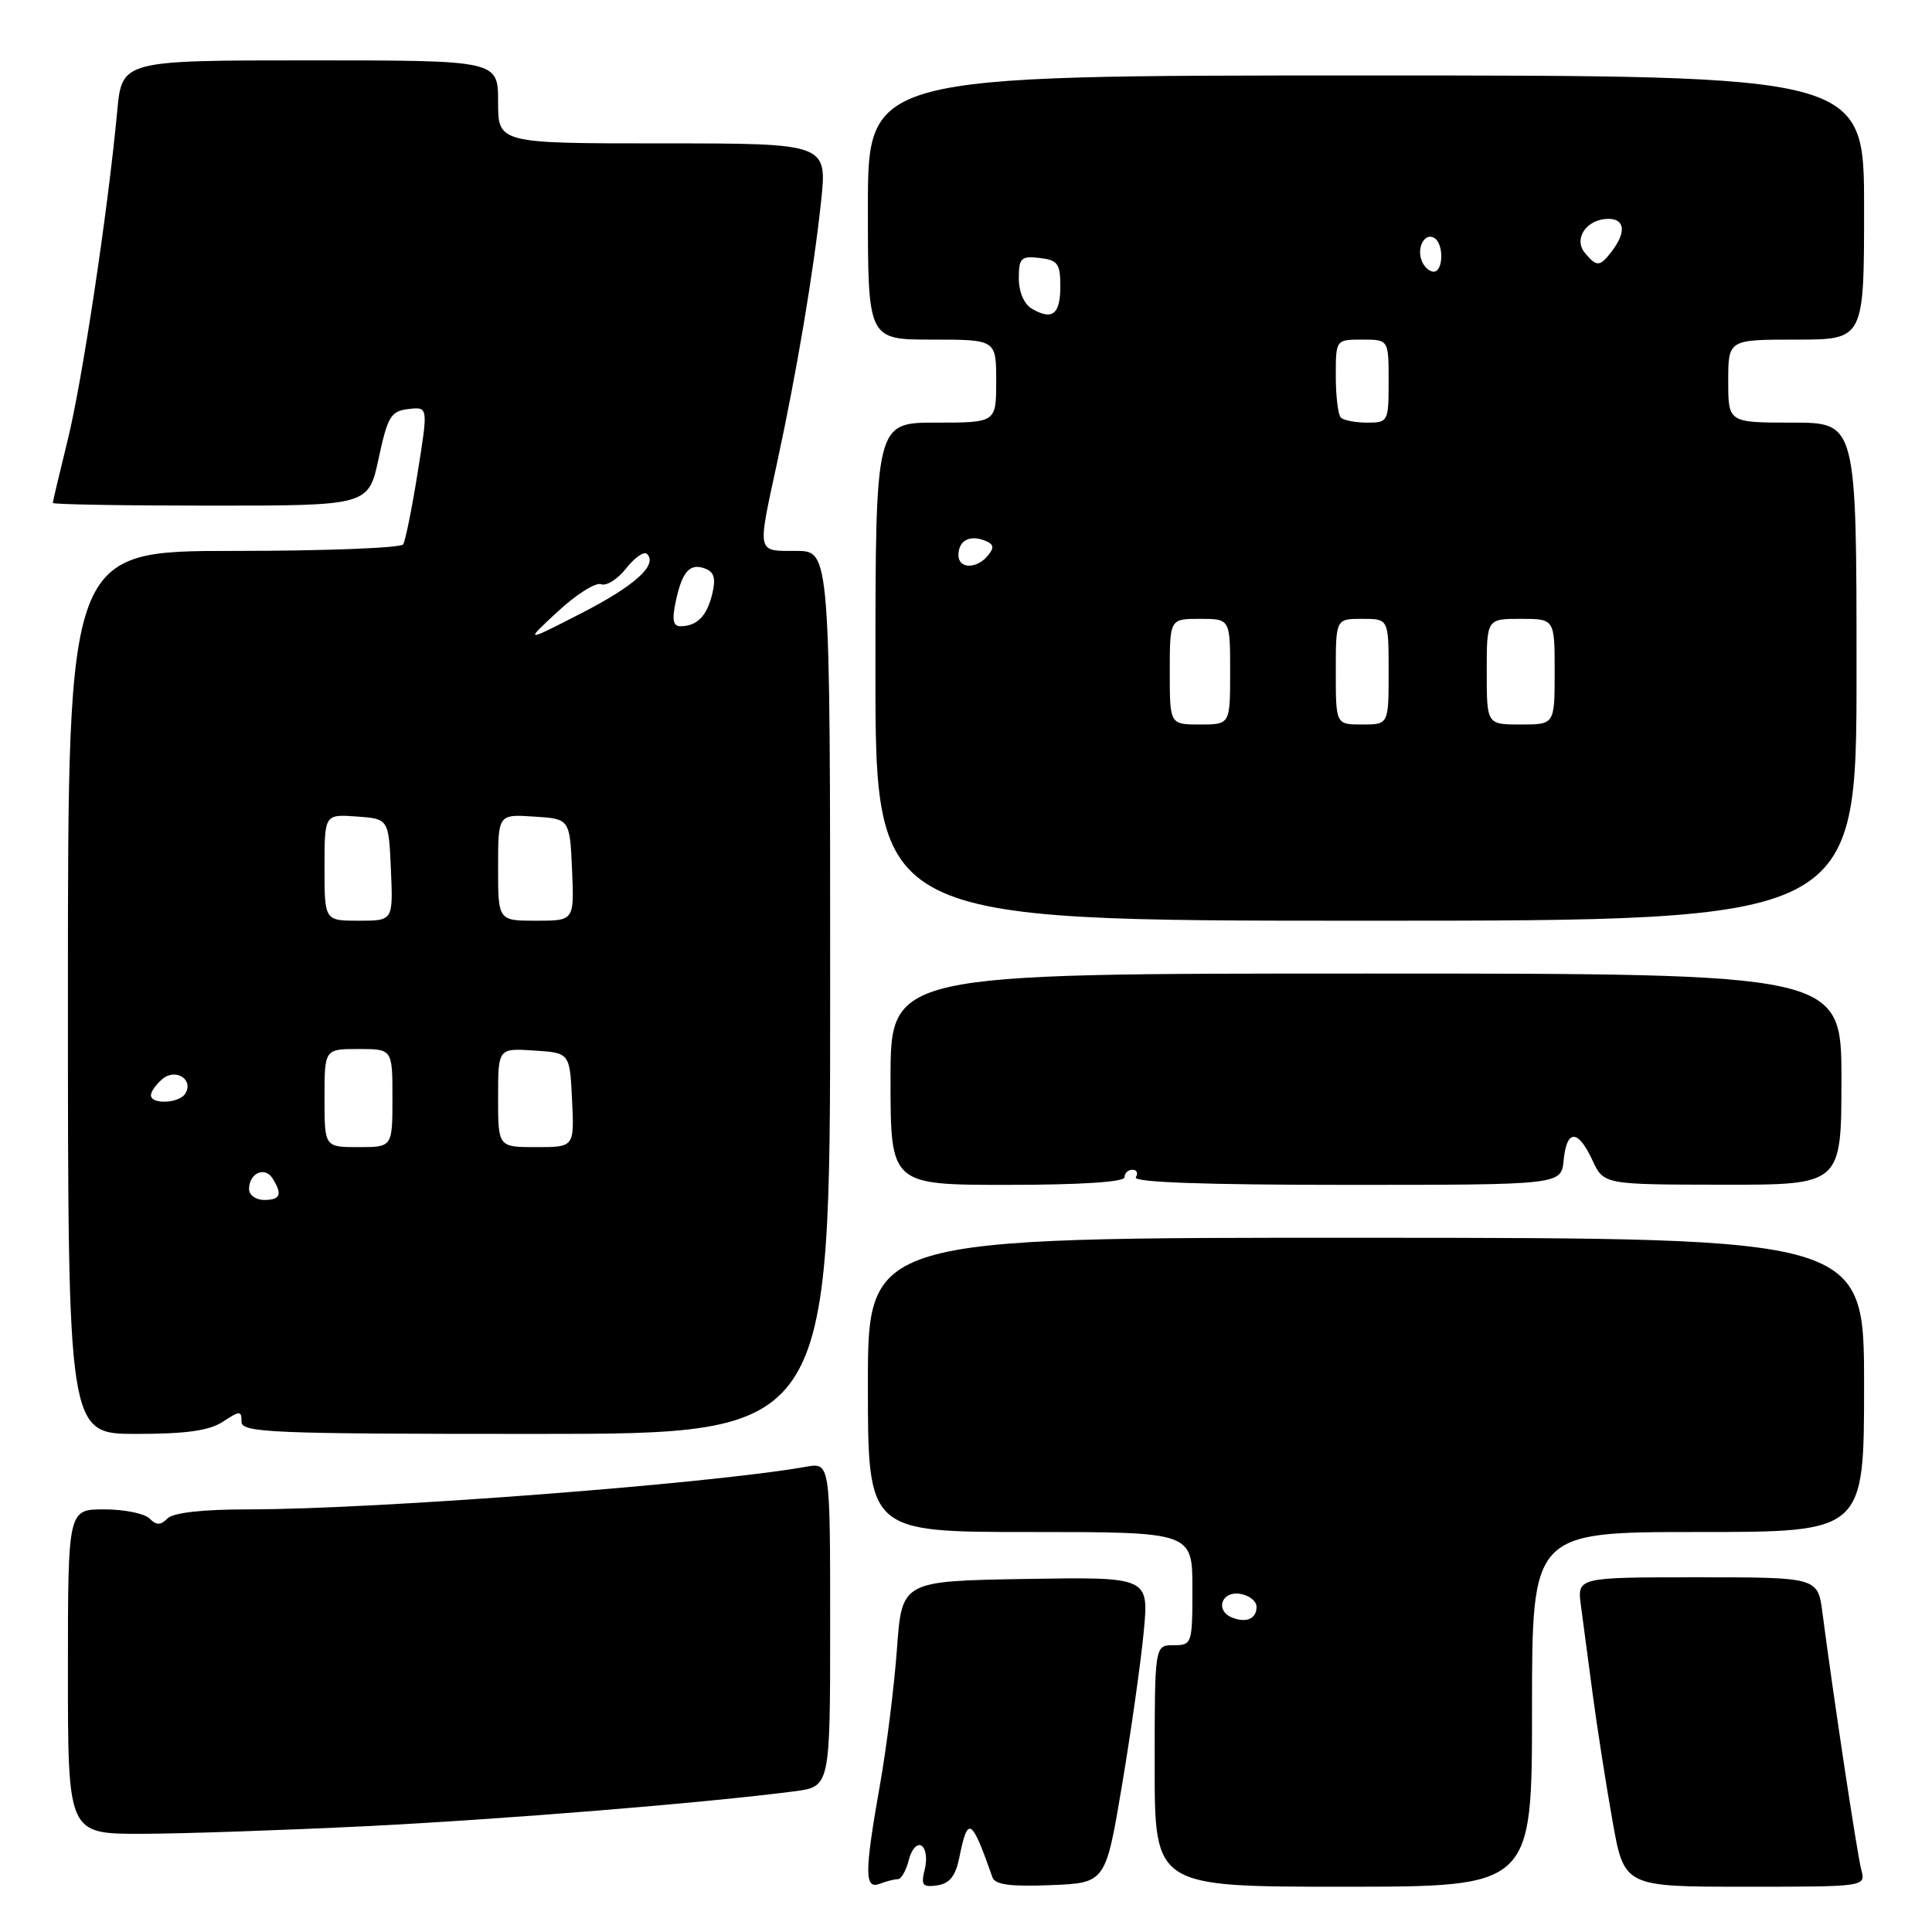<?xml version="1.0" encoding="UTF-8" standalone="no"?>
<!DOCTYPE svg PUBLIC "-//W3C//DTD SVG 1.1//EN" "http://www.w3.org/Graphics/SVG/1.1/DTD/svg11.dtd" >
<svg xmlns="http://www.w3.org/2000/svg" xmlns:xlink="http://www.w3.org/1999/xlink" version="1.1" viewBox="0 0 256 256">
 <g >
 <path fill="currentColor"
d=" M 118.97 249.00 C 119.42 249.00 120.07 247.86 120.42 246.46 C 120.78 245.04 121.52 244.20 122.11 244.57 C 122.69 244.93 122.88 246.33 122.54 247.68 C 122.01 249.81 122.23 250.10 124.18 249.82 C 125.81 249.59 126.61 248.60 127.10 246.20 C 128.25 240.53 128.70 240.80 131.52 248.79 C 131.85 249.73 133.98 250.01 139.24 249.79 C 146.50 249.50 146.50 249.50 148.68 236.50 C 149.88 229.35 151.17 220.23 151.55 216.22 C 152.24 208.95 152.24 208.95 135.87 209.22 C 119.50 209.50 119.50 209.50 118.85 218.50 C 118.49 223.45 117.48 231.55 116.60 236.50 C 114.54 248.16 114.53 250.39 116.58 249.61 C 117.45 249.27 118.53 249.00 118.97 249.00 Z  M 203.00 226.50 C 203.00 203.00 203.00 203.00 225.00 203.00 C 247.00 203.00 247.00 203.00 247.00 183.52 C 247.00 164.04 247.00 164.04 181.00 164.01 C 115.00 163.99 115.00 163.99 115.00 183.50 C 115.00 203.00 115.00 203.00 136.50 203.00 C 158.00 203.00 158.00 203.00 158.00 210.50 C 158.00 217.83 157.94 218.00 155.50 218.00 C 153.00 218.00 153.00 218.00 153.00 234.00 C 153.00 250.00 153.00 250.00 178.00 250.00 C 203.00 250.00 203.00 250.00 203.00 226.50 Z  M 246.63 247.75 C 246.08 245.68 242.96 225.00 241.49 213.75 C 240.88 209.00 240.88 209.00 224.93 209.00 C 208.98 209.00 208.98 209.00 209.48 212.75 C 209.76 214.81 210.46 220.10 211.04 224.50 C 211.63 228.90 212.80 236.44 213.66 241.25 C 215.21 250.00 215.21 250.00 231.22 250.00 C 247.23 250.00 247.23 250.00 246.63 247.75 Z  M 48.50 241.98 C 66.77 241.07 93.41 238.90 105.25 237.36 C 110.00 236.74 110.00 236.74 110.00 215.26 C 110.00 193.78 110.00 193.78 106.75 194.36 C 94.02 196.62 49.94 199.99 32.95 200.00 C 26.86 200.00 22.97 200.43 22.20 201.20 C 21.27 202.13 20.73 202.13 19.80 201.20 C 19.14 200.54 16.44 200.00 13.80 200.00 C 9.00 200.00 9.00 200.00 9.00 221.50 C 9.00 243.00 9.00 243.00 18.75 242.99 C 24.11 242.98 37.50 242.52 48.50 241.98 Z  M 29.54 188.38 C 31.80 186.90 32.00 186.90 32.00 188.38 C 32.00 189.84 35.77 190.00 71.00 190.00 C 110.00 190.00 110.00 190.00 110.00 131.50 C 110.00 73.00 110.00 73.00 105.50 73.00 C 100.23 73.00 100.34 73.46 102.94 61.45 C 105.56 49.35 107.79 36.11 108.79 26.75 C 109.62 19.00 109.62 19.00 87.81 19.00 C 66.00 19.00 66.00 19.00 66.00 13.50 C 66.00 8.00 66.00 8.00 41.08 8.00 C 16.16 8.00 16.16 8.00 15.53 14.75 C 14.31 27.85 10.89 50.59 8.95 58.39 C 7.88 62.73 7.00 66.44 7.00 66.64 C 7.00 66.84 16.41 67.00 27.91 67.00 C 48.83 67.00 48.83 67.00 50.17 60.75 C 51.37 55.17 51.79 54.47 54.13 54.20 C 56.74 53.89 56.74 53.89 55.35 62.57 C 54.59 67.35 53.72 71.65 53.42 72.13 C 53.12 72.61 43.01 73.00 30.94 73.00 C 9.00 73.00 9.00 73.00 9.00 131.50 C 9.00 190.00 9.00 190.00 18.04 190.00 C 24.67 190.00 27.73 189.57 29.54 188.38 Z  M 149.00 156.00 C 149.00 155.45 149.48 155.00 150.06 155.00 C 150.64 155.00 150.84 155.45 150.50 156.00 C 150.09 156.66 159.64 157.00 178.38 157.00 C 206.87 157.00 206.87 157.00 207.19 153.75 C 207.59 149.61 209.08 149.60 211.00 153.73 C 212.50 156.96 212.50 156.96 228.25 156.98 C 244.00 157.00 244.00 157.00 244.00 143.00 C 244.00 129.00 244.00 129.00 181.00 129.00 C 118.00 129.00 118.00 129.00 118.00 143.00 C 118.00 157.00 118.00 157.00 133.50 157.00 C 143.17 157.00 149.00 156.62 149.00 156.00 Z  M 246.00 89.00 C 246.00 56.00 246.00 56.00 237.50 56.00 C 229.00 56.00 229.00 56.00 229.00 50.50 C 229.00 45.00 229.00 45.00 238.00 45.00 C 247.00 45.00 247.00 45.00 247.00 27.50 C 247.00 10.00 247.00 10.00 181.00 10.00 C 115.00 10.00 115.00 10.00 115.00 27.50 C 115.00 45.00 115.00 45.00 123.50 45.00 C 132.00 45.00 132.00 45.00 132.00 50.50 C 132.00 56.00 132.00 56.00 124.00 56.00 C 116.00 56.00 116.00 56.00 116.00 89.00 C 116.00 122.00 116.00 122.00 181.00 122.00 C 246.00 122.00 246.00 122.00 246.00 89.00 Z  M 163.25 214.33 C 161.00 213.43 161.82 210.84 164.25 211.18 C 165.49 211.36 166.50 212.14 166.50 212.92 C 166.50 214.50 165.14 215.09 163.25 214.33 Z  M 33.00 157.56 C 33.00 155.47 35.07 154.51 36.10 156.12 C 37.45 158.26 37.17 159.00 35.00 159.00 C 33.90 159.00 33.00 158.35 33.00 157.56 Z  M 43.00 145.50 C 43.00 139.00 43.00 139.00 47.50 139.00 C 52.00 139.00 52.00 139.00 52.00 145.50 C 52.00 152.00 52.00 152.00 47.50 152.00 C 43.00 152.00 43.00 152.00 43.00 145.50 Z  M 66.00 145.45 C 66.00 138.89 66.00 138.89 70.75 139.20 C 75.50 139.50 75.50 139.50 75.80 145.75 C 76.10 152.00 76.10 152.00 71.05 152.00 C 66.00 152.00 66.00 152.00 66.00 145.45 Z  M 20.00 145.12 C 20.00 144.64 20.69 143.67 21.54 142.96 C 23.30 141.50 25.70 143.06 24.55 144.91 C 23.75 146.21 20.00 146.38 20.00 145.12 Z  M 43.00 114.94 C 43.00 107.89 43.00 107.89 47.25 108.19 C 51.50 108.50 51.50 108.50 51.80 115.25 C 52.09 122.00 52.09 122.00 47.55 122.00 C 43.00 122.00 43.00 122.00 43.00 114.94 Z  M 66.00 114.95 C 66.00 107.89 66.00 107.89 70.75 108.20 C 75.50 108.50 75.50 108.50 75.80 115.25 C 76.09 122.00 76.09 122.00 71.05 122.00 C 66.00 122.00 66.00 122.00 66.00 114.95 Z  M 73.92 81.02 C 76.36 78.76 78.93 77.14 79.64 77.41 C 80.35 77.69 81.85 76.74 82.98 75.30 C 84.11 73.87 85.34 73.01 85.73 73.40 C 87.19 74.86 84.11 77.63 76.93 81.31 C 69.50 85.11 69.50 85.11 73.92 81.02 Z  M 89.53 79.75 C 90.38 75.71 91.41 74.56 93.46 75.35 C 94.64 75.80 94.87 76.68 94.37 78.73 C 93.65 81.65 92.37 82.96 90.17 82.98 C 89.20 83.00 89.02 82.13 89.53 79.75 Z  M 155.00 89.00 C 155.00 82.00 155.00 82.00 159.00 82.00 C 163.00 82.00 163.00 82.00 163.00 89.00 C 163.00 96.00 163.00 96.00 159.00 96.00 C 155.00 96.00 155.00 96.00 155.00 89.00 Z  M 177.00 89.00 C 177.00 82.00 177.00 82.00 180.50 82.00 C 184.00 82.00 184.00 82.00 184.00 89.00 C 184.00 96.00 184.00 96.00 180.50 96.00 C 177.00 96.00 177.00 96.00 177.00 89.00 Z  M 197.00 89.00 C 197.00 82.00 197.00 82.00 201.50 82.00 C 206.00 82.00 206.00 82.00 206.00 89.00 C 206.00 96.00 206.00 96.00 201.50 96.00 C 197.00 96.00 197.00 96.00 197.00 89.00 Z  M 127.00 73.56 C 127.00 71.66 128.43 70.85 130.44 71.61 C 131.69 72.09 131.79 72.55 130.90 73.62 C 129.40 75.43 127.00 75.39 127.00 73.56 Z  M 177.67 55.33 C 177.30 54.97 177.00 52.49 177.00 49.83 C 177.00 45.00 177.00 45.00 180.50 45.00 C 184.00 45.00 184.00 45.00 184.00 50.50 C 184.00 55.87 183.93 56.00 181.17 56.00 C 179.61 56.00 178.03 55.70 177.67 55.33 Z  M 136.75 40.92 C 135.69 40.30 135.00 38.70 135.00 36.88 C 135.00 34.18 135.29 33.90 137.75 34.18 C 140.15 34.46 140.50 34.93 140.50 37.92 C 140.50 41.65 139.45 42.49 136.75 40.92 Z  M 188.38 34.55 C 187.69 32.75 188.81 30.76 190.07 31.54 C 191.34 32.33 191.25 36.00 189.97 36.00 C 189.40 36.00 188.69 35.35 188.38 34.55 Z  M 210.00 33.50 C 208.44 31.62 210.26 29.00 213.12 29.00 C 215.30 29.00 215.50 30.75 213.61 33.25 C 211.99 35.38 211.59 35.41 210.00 33.50 Z "/>
</g>
</svg>